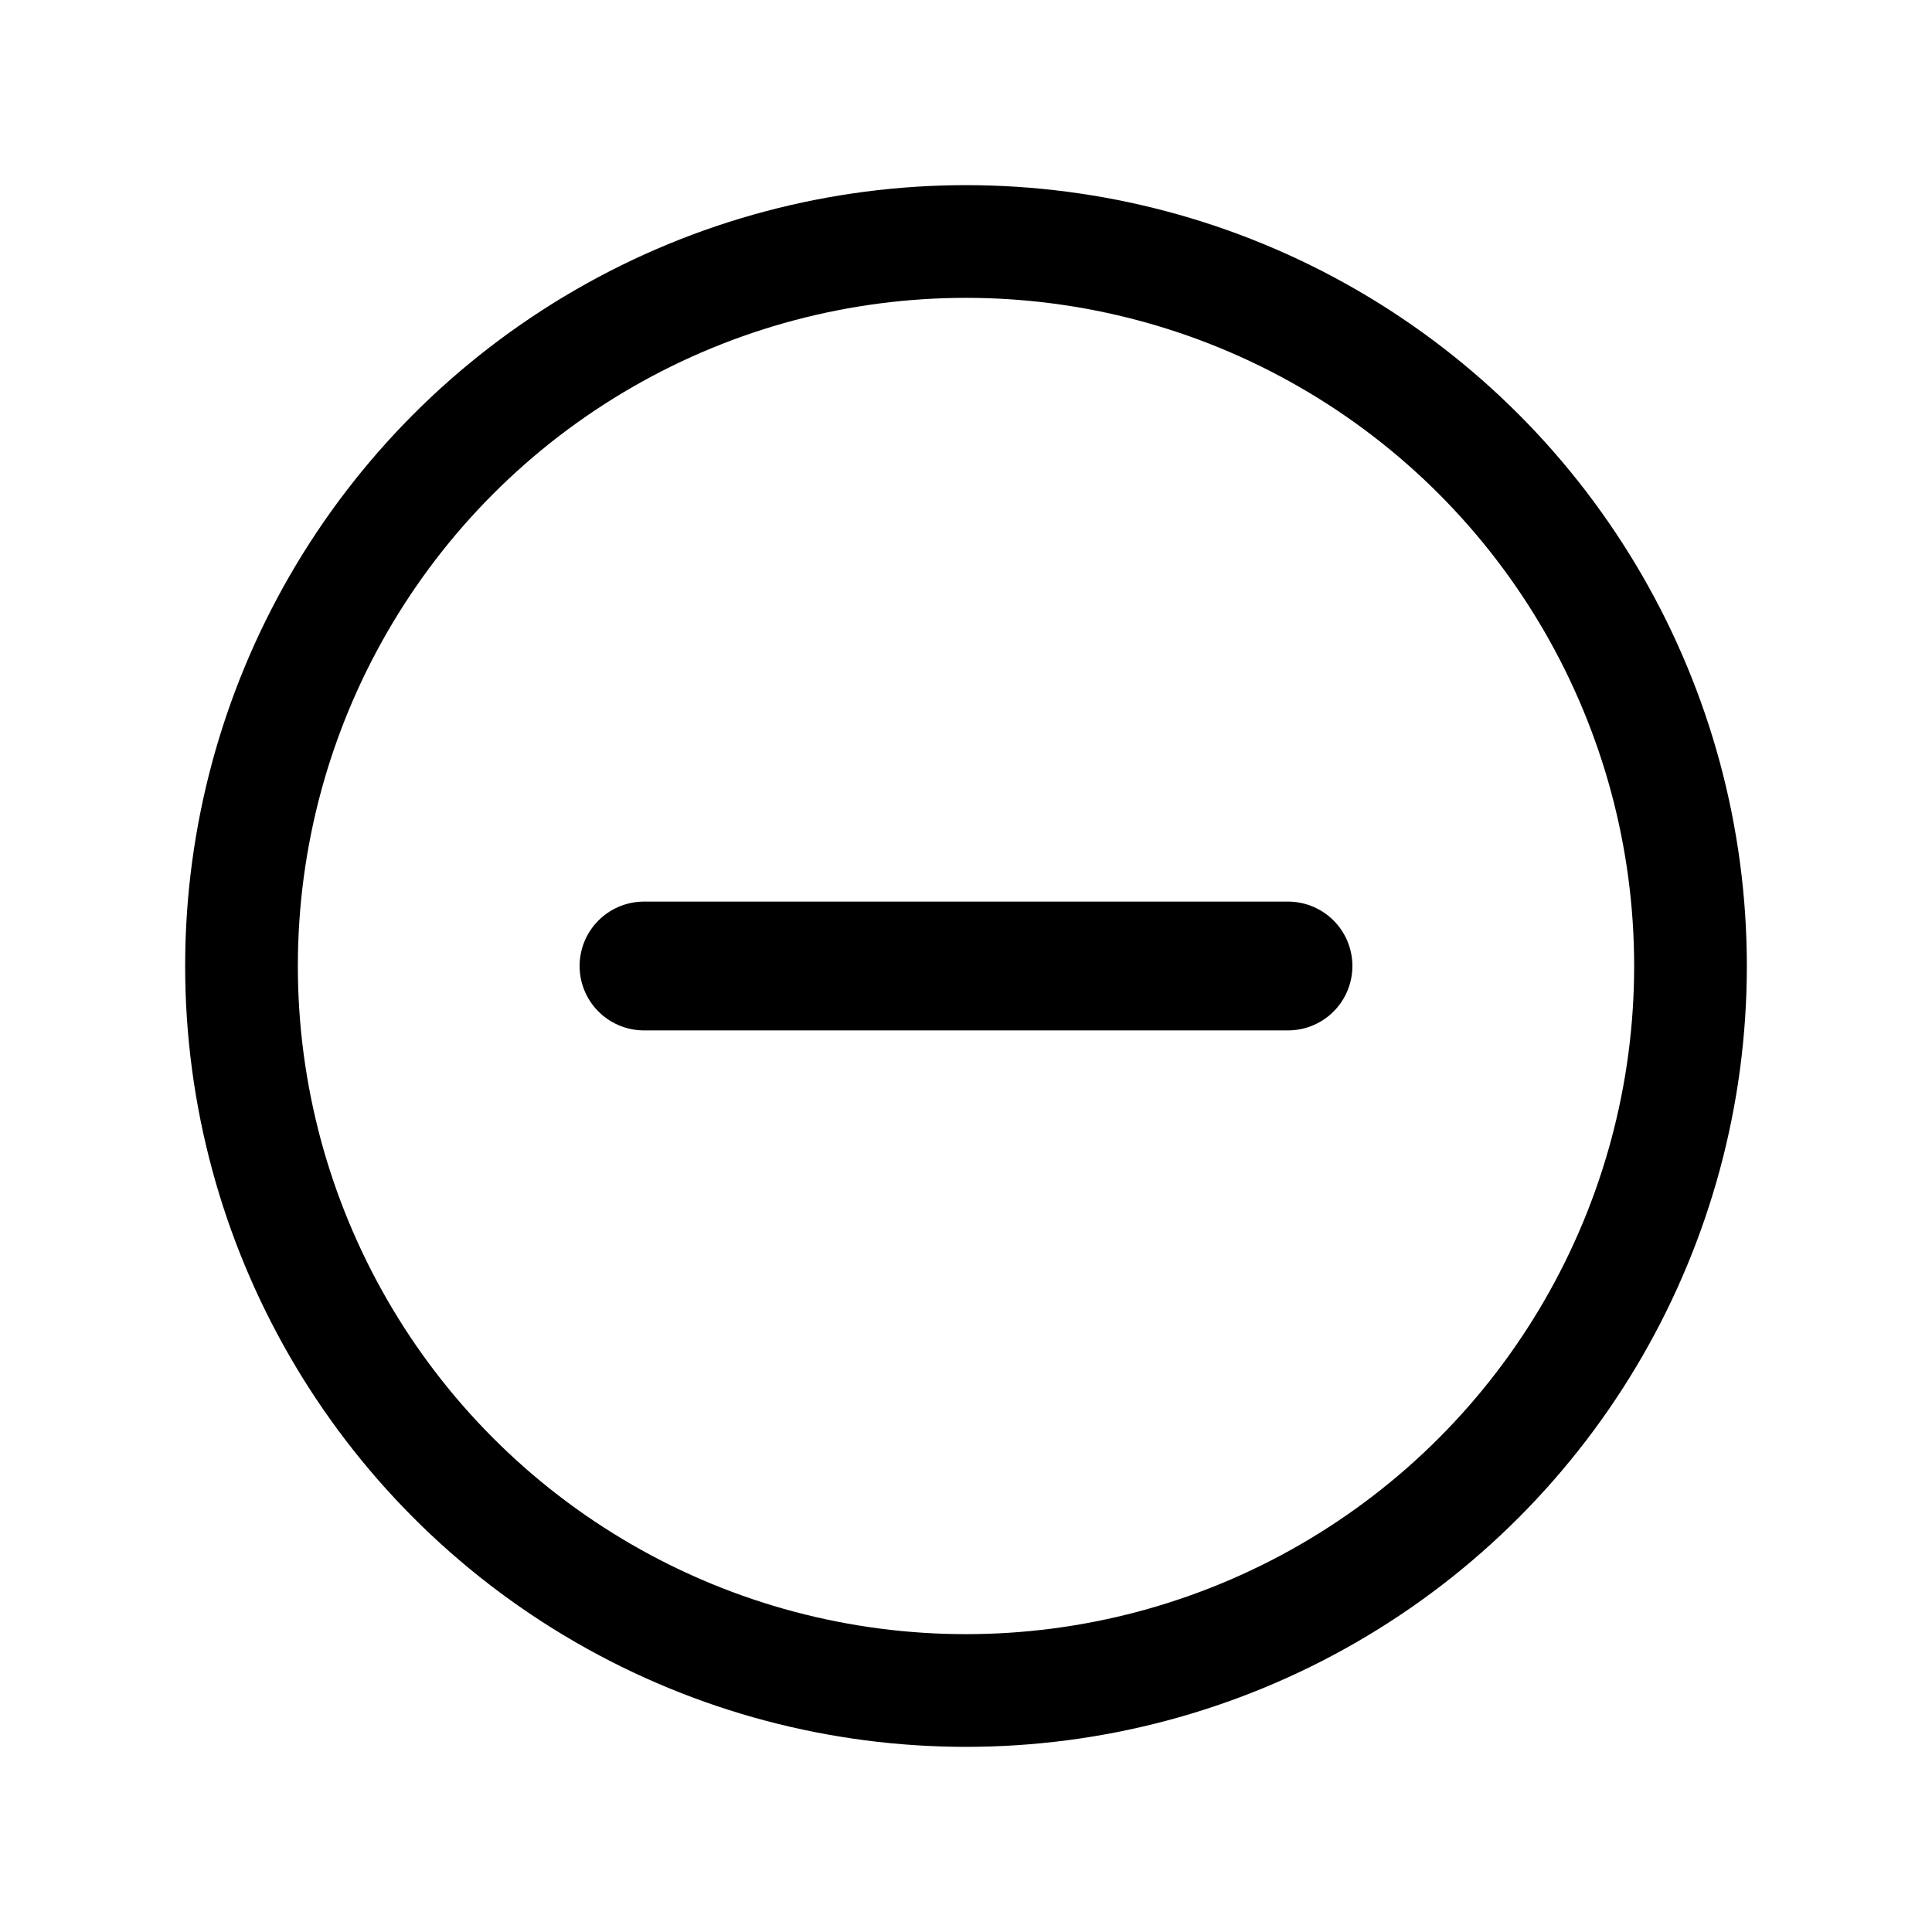 <svg xmlns="http://www.w3.org/2000/svg" viewBox="0 0 24 24" fill="none" stroke="currentColor">
  <circle cx="12" cy="12" r="9" stroke-width="1.4" stroke-linecap="round" stroke-linejoin="round"/>
  <path d="M8 12h8" stroke-width="1.6" stroke-linecap="round" stroke-linejoin="round"/>
</svg>
